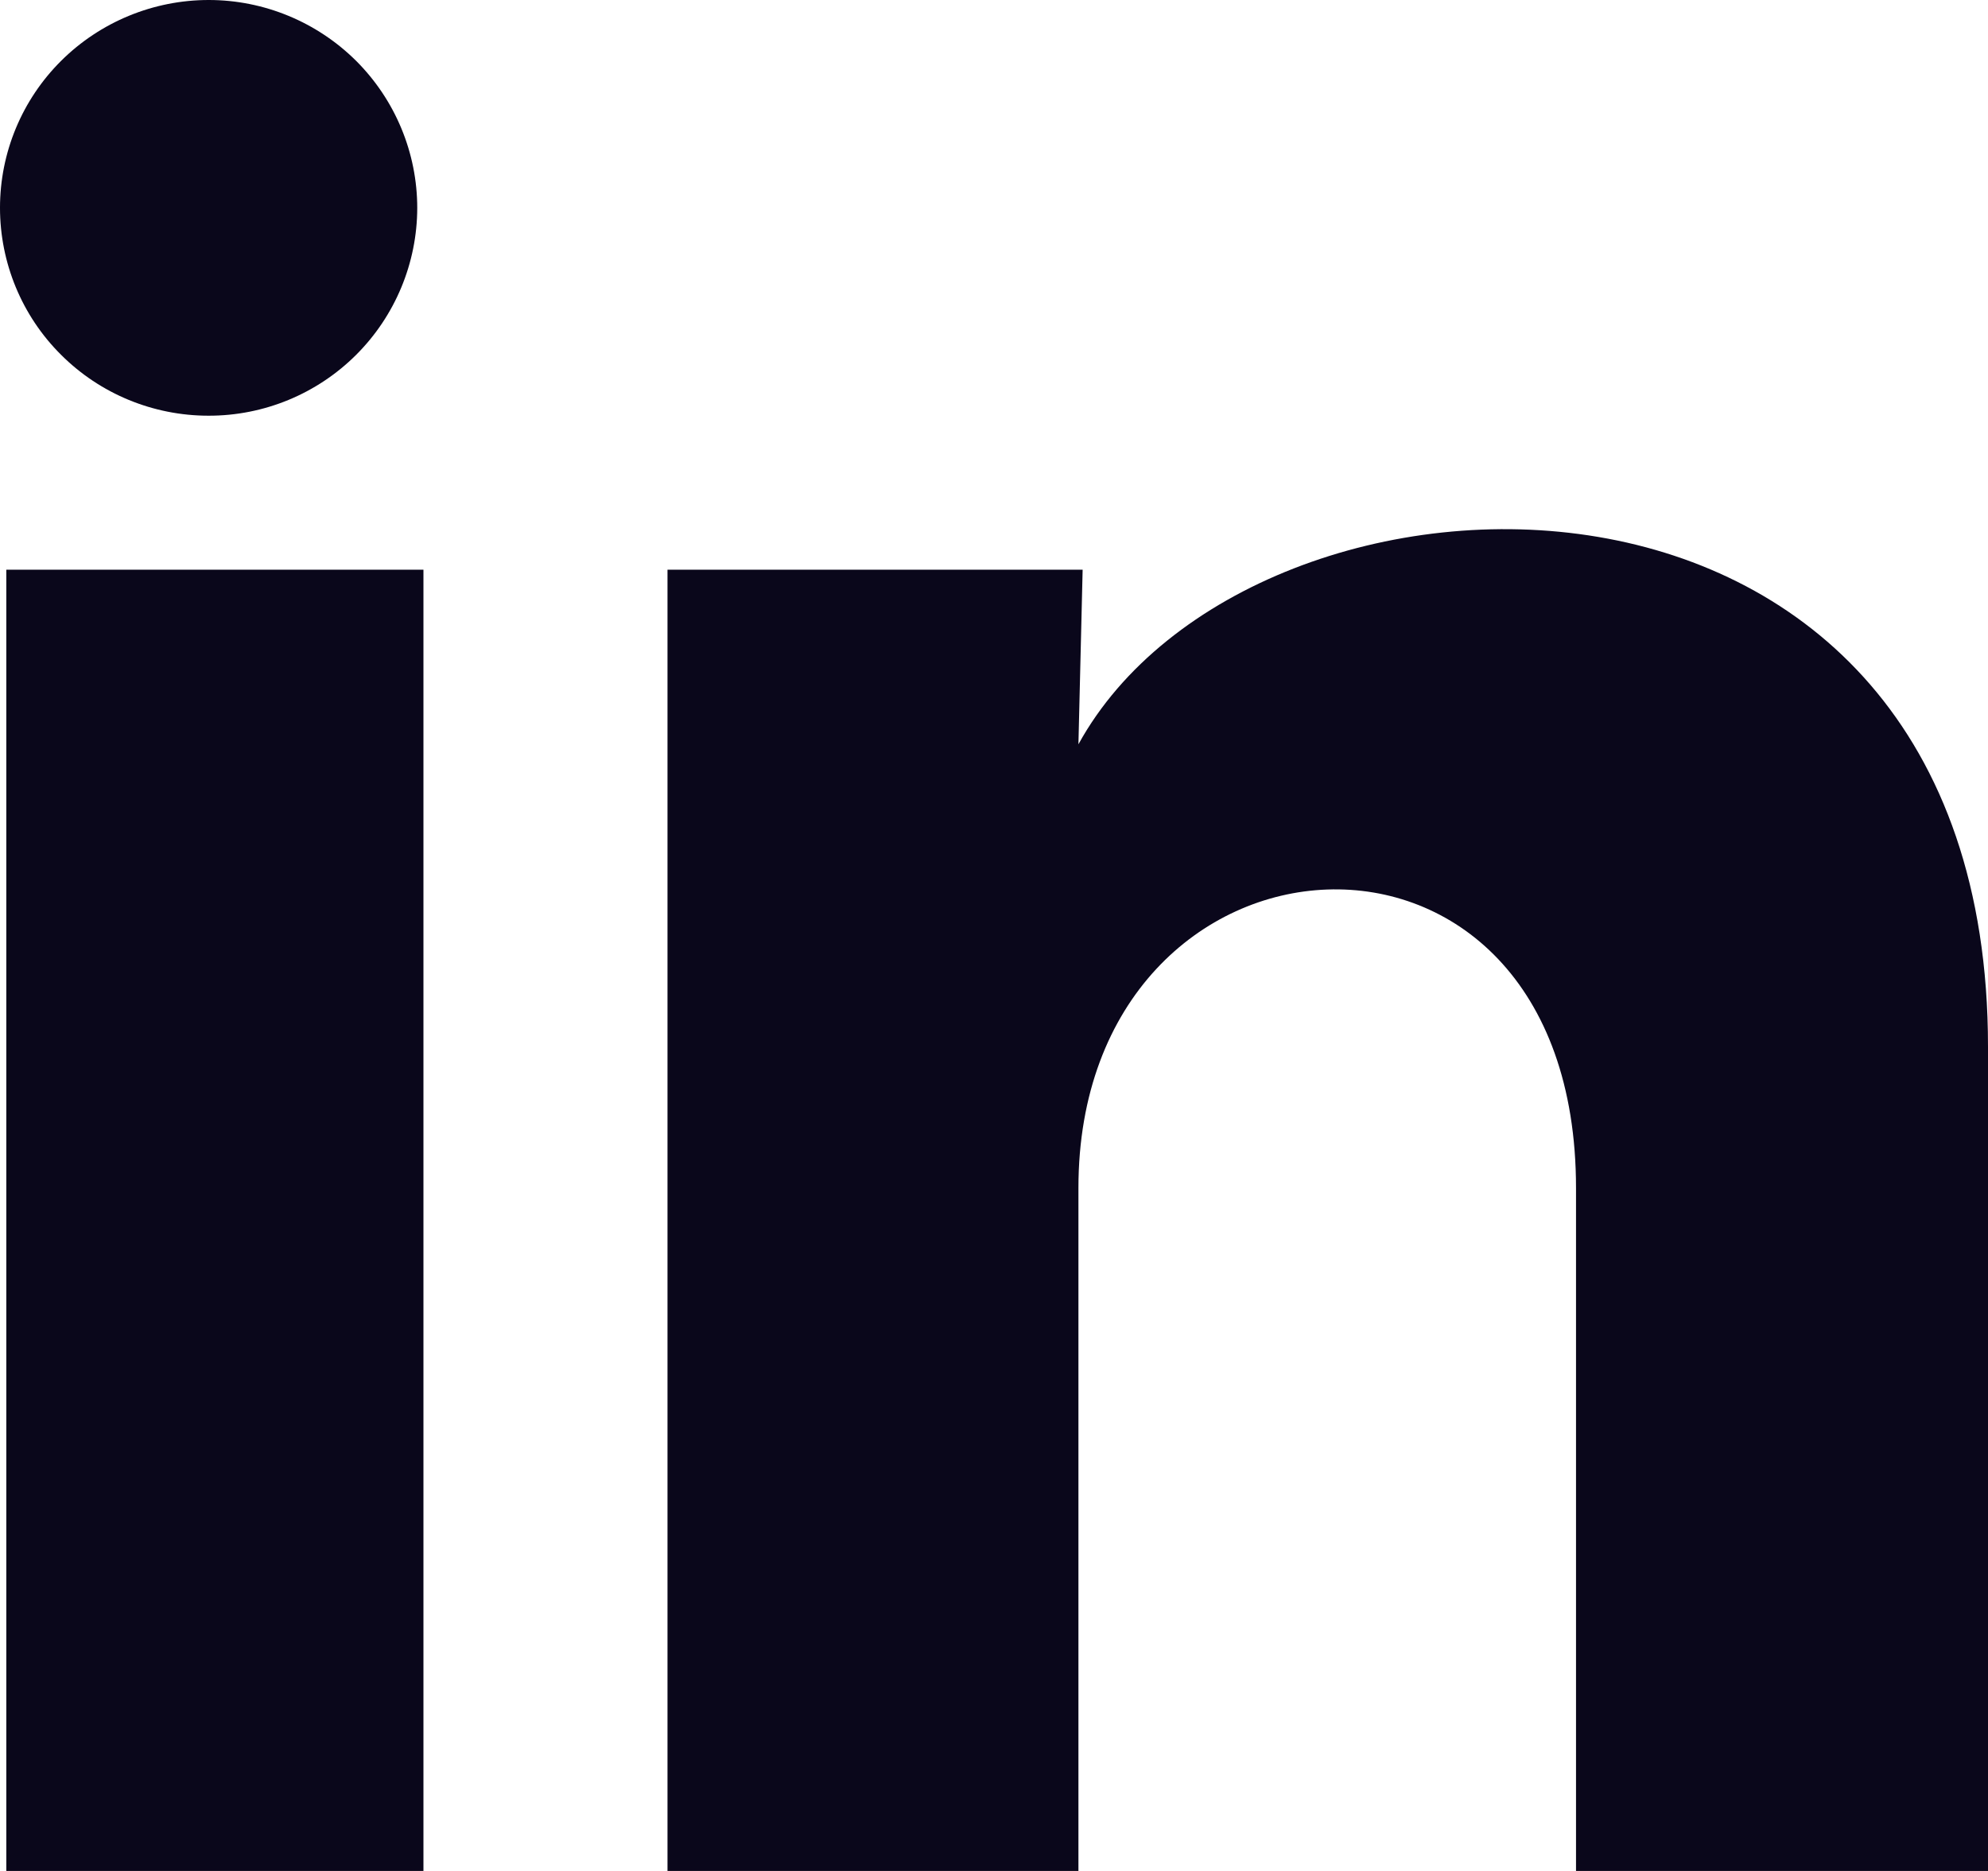 <svg width="17" height="16" viewBox="0 0 17 16" fill="none" xmlns="http://www.w3.org/2000/svg">
<path d="M3.568 1.779C3.567 2.25 3.379 2.702 3.045 3.035C2.71 3.369 2.256 3.556 1.783 3.555C1.31 3.555 0.856 3.368 0.522 3.034C0.187 2.701 -0 2.248 2.23302e-07 1.777C0 1.305 0.188 0.853 0.523 0.52C0.858 0.187 1.312 -0 1.785 2.22531e-07C2.258 0 2.711 0.188 3.046 0.521C3.38 0.855 3.568 1.307 3.568 1.779ZM3.621 4.872H0.054V16H3.621V4.872ZM9.258 4.872H5.708V16H9.222V10.16C9.222 6.907 13.477 6.605 13.477 10.16V16H17V8.951C17 3.467 10.703 3.672 9.222 6.365L9.258 4.872Z" fill="#0A071B"/>
</svg>
